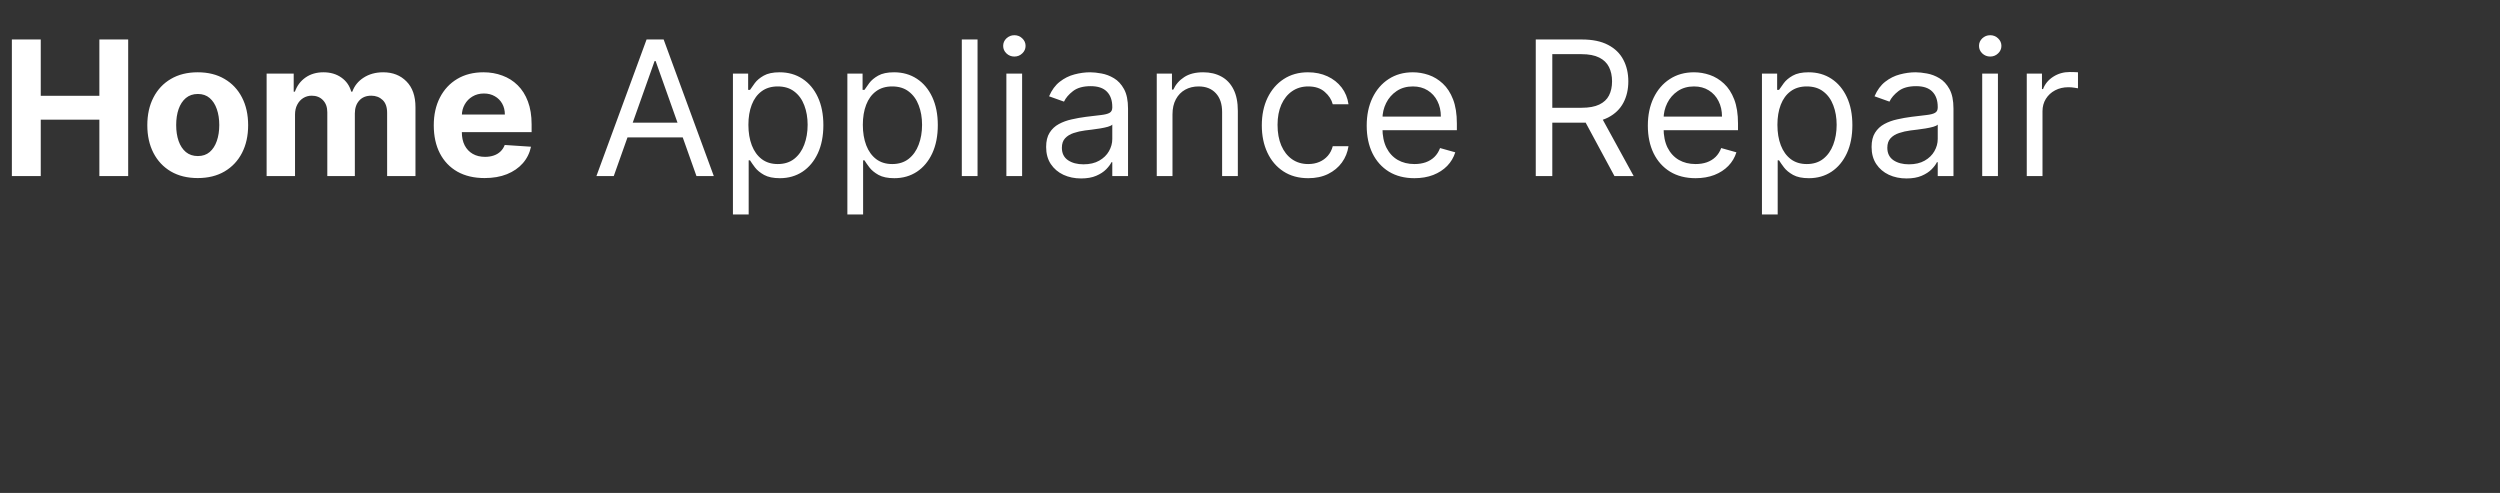 <svg width="213" height="42" viewBox="0 0 213 42" fill="none" xmlns="http://www.w3.org/2000/svg">
<rect x="0" y="0" width="213" height="42" fill="#333333" stroke="none"/>
<path d="M1.011 15V3.364H3.472V8.165H8.466V3.364H10.921V15H8.466V10.193H3.472V15H1.011ZM16.847 15.171C15.964 15.171 15.201 14.983 14.557 14.608C13.917 14.229 13.422 13.703 13.074 13.028C12.725 12.35 12.551 11.564 12.551 10.671C12.551 9.769 12.725 8.981 13.074 8.307C13.422 7.629 13.917 7.102 14.557 6.727C15.201 6.348 15.964 6.159 16.847 6.159C17.729 6.159 18.491 6.348 19.131 6.727C19.775 7.102 20.271 7.629 20.619 8.307C20.968 8.981 21.142 9.769 21.142 10.671C21.142 11.564 20.968 12.35 20.619 13.028C20.271 13.703 19.775 14.229 19.131 14.608C18.491 14.983 17.729 15.171 16.847 15.171ZM16.858 13.296C17.259 13.296 17.595 13.182 17.864 12.954C18.133 12.723 18.335 12.409 18.472 12.011C18.612 11.614 18.682 11.161 18.682 10.653C18.682 10.146 18.612 9.693 18.472 9.295C18.335 8.898 18.133 8.583 17.864 8.352C17.595 8.121 17.259 8.006 16.858 8.006C16.453 8.006 16.112 8.121 15.835 8.352C15.562 8.583 15.356 8.898 15.216 9.295C15.079 9.693 15.011 10.146 15.011 10.653C15.011 11.161 15.079 11.614 15.216 12.011C15.356 12.409 15.562 12.723 15.835 12.954C16.112 13.182 16.453 13.296 16.858 13.296ZM22.716 15V6.273H25.023V7.812H25.125C25.307 7.301 25.61 6.898 26.034 6.602C26.458 6.307 26.966 6.159 27.557 6.159C28.155 6.159 28.665 6.309 29.085 6.608C29.506 6.903 29.786 7.305 29.926 7.812H30.017C30.195 7.312 30.517 6.913 30.983 6.614C31.453 6.311 32.008 6.159 32.648 6.159C33.462 6.159 34.123 6.419 34.631 6.938C35.142 7.453 35.398 8.184 35.398 9.131V15H32.983V9.608C32.983 9.123 32.854 8.759 32.597 8.517C32.339 8.275 32.017 8.153 31.631 8.153C31.191 8.153 30.849 8.294 30.602 8.574C30.356 8.85 30.233 9.216 30.233 9.67V15H27.886V9.557C27.886 9.129 27.763 8.788 27.517 8.534C27.275 8.28 26.954 8.153 26.557 8.153C26.288 8.153 26.046 8.222 25.829 8.358C25.617 8.491 25.449 8.678 25.324 8.92C25.199 9.159 25.136 9.439 25.136 9.761V15H22.716ZM41.287 15.171C40.389 15.171 39.617 14.989 38.969 14.625C38.325 14.258 37.829 13.739 37.48 13.068C37.132 12.394 36.957 11.597 36.957 10.676C36.957 9.778 37.132 8.991 37.48 8.312C37.829 7.634 38.319 7.106 38.952 6.727C39.588 6.348 40.334 6.159 41.19 6.159C41.766 6.159 42.302 6.252 42.798 6.438C43.298 6.619 43.734 6.894 44.105 7.261C44.48 7.629 44.772 8.091 44.98 8.648C45.188 9.201 45.293 9.848 45.293 10.591V11.256H37.923V9.756H43.014C43.014 9.407 42.938 9.098 42.787 8.83C42.635 8.561 42.425 8.35 42.156 8.199C41.891 8.044 41.582 7.966 41.23 7.966C40.863 7.966 40.537 8.051 40.253 8.222C39.972 8.388 39.753 8.614 39.594 8.898C39.435 9.178 39.353 9.491 39.349 9.835V11.261C39.349 11.693 39.429 12.066 39.588 12.381C39.751 12.695 39.98 12.938 40.276 13.108C40.571 13.278 40.921 13.364 41.327 13.364C41.596 13.364 41.842 13.326 42.065 13.25C42.289 13.174 42.48 13.061 42.639 12.909C42.798 12.758 42.919 12.572 43.003 12.352L45.242 12.5C45.128 13.038 44.895 13.508 44.543 13.909C44.194 14.307 43.743 14.617 43.19 14.841C42.641 15.061 42.007 15.171 41.287 15.171ZM52.293 15H50.815L55.088 3.364H56.543L60.815 15H59.338L55.861 5.205H55.77L52.293 15ZM52.838 10.454H58.793V11.704H52.838V10.454ZM62.446 18.273V6.273H63.742V7.659H63.901C63.999 7.508 64.135 7.314 64.31 7.08C64.488 6.841 64.742 6.629 65.071 6.443C65.404 6.254 65.855 6.159 66.423 6.159C67.158 6.159 67.806 6.343 68.367 6.71C68.927 7.078 69.365 7.598 69.679 8.273C69.993 8.947 70.151 9.742 70.151 10.659C70.151 11.583 69.993 12.384 69.679 13.062C69.365 13.737 68.929 14.259 68.372 14.631C67.815 14.998 67.173 15.182 66.446 15.182C65.885 15.182 65.437 15.089 65.099 14.903C64.762 14.714 64.503 14.5 64.321 14.261C64.139 14.019 63.999 13.818 63.901 13.659H63.787V18.273H62.446ZM63.764 10.636C63.764 11.296 63.861 11.877 64.054 12.381C64.247 12.881 64.529 13.273 64.901 13.557C65.272 13.837 65.726 13.977 66.264 13.977C66.825 13.977 67.293 13.829 67.668 13.534C68.046 13.235 68.331 12.833 68.52 12.329C68.713 11.822 68.81 11.258 68.81 10.636C68.81 10.023 68.715 9.47 68.526 8.977C68.34 8.481 68.058 8.089 67.679 7.801C67.304 7.509 66.832 7.364 66.264 7.364C65.719 7.364 65.26 7.502 64.889 7.778C64.518 8.051 64.238 8.434 64.048 8.926C63.859 9.415 63.764 9.985 63.764 10.636ZM72.196 18.273V6.273H73.492V7.659H73.651C73.749 7.508 73.885 7.314 74.06 7.08C74.238 6.841 74.492 6.629 74.821 6.443C75.154 6.254 75.605 6.159 76.173 6.159C76.908 6.159 77.556 6.343 78.117 6.71C78.677 7.078 79.115 7.598 79.429 8.273C79.743 8.947 79.901 9.742 79.901 10.659C79.901 11.583 79.743 12.384 79.429 13.062C79.115 13.737 78.679 14.259 78.122 14.631C77.565 14.998 76.923 15.182 76.196 15.182C75.635 15.182 75.187 15.089 74.849 14.903C74.512 14.714 74.253 14.5 74.071 14.261C73.889 14.019 73.749 13.818 73.651 13.659H73.537V18.273H72.196ZM73.514 10.636C73.514 11.296 73.611 11.877 73.804 12.381C73.997 12.881 74.279 13.273 74.651 13.557C75.022 13.837 75.476 13.977 76.014 13.977C76.575 13.977 77.043 13.829 77.418 13.534C77.796 13.235 78.081 12.833 78.27 12.329C78.463 11.822 78.56 11.258 78.56 10.636C78.56 10.023 78.465 9.47 78.276 8.977C78.09 8.481 77.808 8.089 77.429 7.801C77.054 7.509 76.582 7.364 76.014 7.364C75.469 7.364 75.01 7.502 74.639 7.778C74.268 8.051 73.988 8.434 73.798 8.926C73.609 9.415 73.514 9.985 73.514 10.636ZM83.287 3.364V15H81.946V3.364H83.287ZM85.743 15V6.273H87.084V15H85.743ZM86.425 4.818C86.163 4.818 85.938 4.729 85.749 4.551C85.563 4.373 85.47 4.159 85.47 3.909C85.47 3.659 85.563 3.445 85.749 3.267C85.938 3.089 86.163 3 86.425 3C86.686 3 86.91 3.089 87.095 3.267C87.285 3.445 87.379 3.659 87.379 3.909C87.379 4.159 87.285 4.373 87.095 4.551C86.91 4.729 86.686 4.818 86.425 4.818ZM92.108 15.204C91.555 15.204 91.053 15.1 90.602 14.892C90.151 14.68 89.794 14.375 89.528 13.977C89.263 13.576 89.131 13.091 89.131 12.523C89.131 12.023 89.229 11.617 89.426 11.307C89.623 10.992 89.886 10.746 90.216 10.568C90.546 10.39 90.909 10.258 91.307 10.171C91.708 10.079 92.112 10.008 92.517 9.955C93.047 9.886 93.477 9.835 93.807 9.801C94.14 9.763 94.383 9.701 94.534 9.614C94.689 9.527 94.767 9.375 94.767 9.159V9.114C94.767 8.553 94.614 8.117 94.307 7.807C94.004 7.496 93.544 7.341 92.926 7.341C92.286 7.341 91.784 7.481 91.421 7.761C91.057 8.042 90.801 8.341 90.653 8.659L89.381 8.205C89.608 7.674 89.911 7.261 90.29 6.966C90.672 6.667 91.089 6.458 91.54 6.341C91.994 6.22 92.441 6.159 92.881 6.159C93.161 6.159 93.483 6.193 93.847 6.261C94.214 6.326 94.568 6.46 94.909 6.665C95.254 6.869 95.54 7.178 95.767 7.591C95.994 8.004 96.108 8.557 96.108 9.25V15H94.767V13.818H94.699C94.608 14.008 94.456 14.21 94.244 14.426C94.032 14.642 93.75 14.826 93.398 14.977C93.046 15.129 92.615 15.204 92.108 15.204ZM92.312 14C92.843 14 93.29 13.896 93.653 13.688C94.021 13.479 94.297 13.21 94.483 12.881C94.672 12.551 94.767 12.204 94.767 11.841V10.614C94.71 10.682 94.585 10.744 94.392 10.801C94.203 10.854 93.983 10.902 93.733 10.943C93.487 10.981 93.246 11.015 93.011 11.046C92.78 11.072 92.593 11.095 92.449 11.114C92.1 11.159 91.775 11.233 91.472 11.335C91.172 11.434 90.93 11.583 90.744 11.784C90.562 11.981 90.472 12.25 90.472 12.591C90.472 13.057 90.644 13.409 90.989 13.648C91.337 13.883 91.778 14 92.312 14ZM99.896 9.75V15H98.555V6.273H99.851V7.636H99.965C100.169 7.193 100.48 6.837 100.896 6.568C101.313 6.295 101.851 6.159 102.51 6.159C103.101 6.159 103.618 6.28 104.061 6.523C104.504 6.761 104.849 7.125 105.095 7.614C105.341 8.098 105.464 8.712 105.464 9.455V15H104.124V9.545C104.124 8.86 103.946 8.326 103.589 7.943C103.233 7.557 102.745 7.364 102.124 7.364C101.696 7.364 101.313 7.456 100.976 7.642C100.643 7.828 100.379 8.098 100.186 8.455C99.993 8.811 99.896 9.242 99.896 9.75ZM111.46 15.182C110.642 15.182 109.938 14.989 109.347 14.602C108.756 14.216 108.301 13.684 107.983 13.006C107.665 12.328 107.506 11.553 107.506 10.682C107.506 9.795 107.669 9.013 107.994 8.335C108.324 7.653 108.782 7.121 109.369 6.739C109.96 6.352 110.65 6.159 111.438 6.159C112.051 6.159 112.604 6.273 113.097 6.5C113.589 6.727 113.992 7.045 114.307 7.455C114.621 7.864 114.816 8.341 114.892 8.886H113.551C113.449 8.489 113.222 8.136 112.869 7.83C112.521 7.519 112.051 7.364 111.46 7.364C110.938 7.364 110.479 7.5 110.085 7.773C109.695 8.042 109.39 8.422 109.17 8.915C108.955 9.403 108.847 9.977 108.847 10.636C108.847 11.311 108.953 11.898 109.165 12.398C109.381 12.898 109.684 13.286 110.074 13.562C110.468 13.839 110.93 13.977 111.46 13.977C111.809 13.977 112.125 13.917 112.409 13.796C112.693 13.674 112.934 13.5 113.131 13.273C113.328 13.046 113.468 12.773 113.551 12.454H114.892C114.816 12.97 114.629 13.434 114.33 13.847C114.034 14.256 113.642 14.581 113.153 14.824C112.669 15.062 112.104 15.182 111.46 15.182ZM120.511 15.182C119.67 15.182 118.945 14.996 118.335 14.625C117.729 14.25 117.261 13.727 116.932 13.057C116.606 12.383 116.443 11.598 116.443 10.704C116.443 9.811 116.606 9.023 116.932 8.341C117.261 7.655 117.72 7.121 118.307 6.739C118.898 6.352 119.587 6.159 120.375 6.159C120.83 6.159 121.278 6.235 121.722 6.386C122.165 6.538 122.568 6.784 122.932 7.125C123.295 7.462 123.585 7.909 123.801 8.466C124.017 9.023 124.125 9.708 124.125 10.523V11.091H117.398V9.932H122.761C122.761 9.439 122.663 9 122.466 8.614C122.273 8.227 121.996 7.922 121.636 7.699C121.28 7.475 120.86 7.364 120.375 7.364C119.841 7.364 119.379 7.496 118.989 7.761C118.602 8.023 118.305 8.364 118.097 8.784C117.888 9.205 117.784 9.655 117.784 10.136V10.909C117.784 11.568 117.898 12.127 118.125 12.585C118.356 13.04 118.676 13.386 119.085 13.625C119.494 13.86 119.97 13.977 120.511 13.977C120.864 13.977 121.182 13.928 121.466 13.829C121.754 13.727 122.002 13.576 122.21 13.375C122.419 13.171 122.58 12.917 122.693 12.614L123.989 12.977C123.852 13.417 123.623 13.803 123.301 14.136C122.979 14.466 122.581 14.723 122.108 14.909C121.634 15.091 121.102 15.182 120.511 15.182ZM130.847 15V3.364H134.778C135.688 3.364 136.434 3.519 137.017 3.83C137.6 4.136 138.032 4.559 138.312 5.097C138.593 5.634 138.733 6.246 138.733 6.932C138.733 7.617 138.593 8.225 138.312 8.756C138.032 9.286 137.602 9.703 137.023 10.006C136.443 10.305 135.703 10.454 134.801 10.454H131.619V9.182H134.756C135.377 9.182 135.877 9.091 136.256 8.909C136.638 8.727 136.915 8.47 137.085 8.136C137.259 7.799 137.347 7.398 137.347 6.932C137.347 6.466 137.259 6.059 137.085 5.71C136.911 5.362 136.633 5.093 136.25 4.903C135.867 4.71 135.362 4.614 134.733 4.614H132.256V15H130.847ZM136.324 9.773L139.188 15H137.551L134.733 9.773H136.324ZM144.464 15.182C143.624 15.182 142.898 14.996 142.288 14.625C141.682 14.25 141.214 13.727 140.885 13.057C140.559 12.383 140.396 11.598 140.396 10.704C140.396 9.811 140.559 9.023 140.885 8.341C141.214 7.655 141.673 7.121 142.26 6.739C142.851 6.352 143.54 6.159 144.328 6.159C144.783 6.159 145.232 6.235 145.675 6.386C146.118 6.538 146.521 6.784 146.885 7.125C147.249 7.462 147.538 7.909 147.754 8.466C147.97 9.023 148.078 9.708 148.078 10.523V11.091H141.351V9.932H146.714C146.714 9.439 146.616 9 146.419 8.614C146.226 8.227 145.949 7.922 145.589 7.699C145.233 7.475 144.813 7.364 144.328 7.364C143.794 7.364 143.332 7.496 142.942 7.761C142.555 8.023 142.258 8.364 142.05 8.784C141.841 9.205 141.737 9.655 141.737 10.136V10.909C141.737 11.568 141.851 12.127 142.078 12.585C142.309 13.04 142.629 13.386 143.038 13.625C143.447 13.86 143.923 13.977 144.464 13.977C144.817 13.977 145.135 13.928 145.419 13.829C145.707 13.727 145.955 13.576 146.163 13.375C146.372 13.171 146.533 12.917 146.646 12.614L147.942 12.977C147.805 13.417 147.576 13.803 147.254 14.136C146.932 14.466 146.535 14.723 146.061 14.909C145.588 15.091 145.055 15.182 144.464 15.182ZM150.118 18.273V6.273H151.413V7.659H151.572C151.671 7.508 151.807 7.314 151.982 7.08C152.16 6.841 152.413 6.629 152.743 6.443C153.076 6.254 153.527 6.159 154.095 6.159C154.83 6.159 155.478 6.343 156.038 6.71C156.599 7.078 157.036 7.598 157.351 8.273C157.665 8.947 157.822 9.742 157.822 10.659C157.822 11.583 157.665 12.384 157.351 13.062C157.036 13.737 156.601 14.259 156.044 14.631C155.487 14.998 154.845 15.182 154.118 15.182C153.557 15.182 153.108 15.089 152.771 14.903C152.434 14.714 152.175 14.5 151.993 14.261C151.811 14.019 151.671 13.818 151.572 13.659H151.459V18.273H150.118ZM151.436 10.636C151.436 11.296 151.533 11.877 151.726 12.381C151.919 12.881 152.201 13.273 152.572 13.557C152.944 13.837 153.398 13.977 153.936 13.977C154.497 13.977 154.964 13.829 155.339 13.534C155.718 13.235 156.002 12.833 156.192 12.329C156.385 11.822 156.482 11.258 156.482 10.636C156.482 10.023 156.387 9.47 156.197 8.977C156.012 8.481 155.73 8.089 155.351 7.801C154.976 7.509 154.504 7.364 153.936 7.364C153.391 7.364 152.932 7.502 152.561 7.778C152.19 8.051 151.91 8.434 151.72 8.926C151.531 9.415 151.436 9.985 151.436 10.636ZM162.436 15.204C161.883 15.204 161.381 15.1 160.93 14.892C160.48 14.68 160.122 14.375 159.857 13.977C159.591 13.576 159.459 13.091 159.459 12.523C159.459 12.023 159.557 11.617 159.754 11.307C159.951 10.992 160.214 10.746 160.544 10.568C160.874 10.39 161.237 10.258 161.635 10.171C162.036 10.079 162.44 10.008 162.845 9.955C163.375 9.886 163.805 9.835 164.135 9.801C164.468 9.763 164.711 9.701 164.862 9.614C165.018 9.527 165.095 9.375 165.095 9.159V9.114C165.095 8.553 164.942 8.117 164.635 7.807C164.332 7.496 163.872 7.341 163.254 7.341C162.614 7.341 162.112 7.481 161.749 7.761C161.385 8.042 161.129 8.341 160.982 8.659L159.709 8.205C159.936 7.674 160.239 7.261 160.618 6.966C161 6.667 161.417 6.458 161.868 6.341C162.322 6.22 162.769 6.159 163.209 6.159C163.489 6.159 163.811 6.193 164.175 6.261C164.542 6.326 164.896 6.46 165.237 6.665C165.582 6.869 165.868 7.178 166.095 7.591C166.322 8.004 166.436 8.557 166.436 9.25V15H165.095V13.818H165.027C164.936 14.008 164.785 14.21 164.572 14.426C164.36 14.642 164.078 14.826 163.726 14.977C163.374 15.129 162.944 15.204 162.436 15.204ZM162.641 14C163.171 14 163.618 13.896 163.982 13.688C164.349 13.479 164.625 13.21 164.811 12.881C165 12.551 165.095 12.204 165.095 11.841V10.614C165.038 10.682 164.913 10.744 164.72 10.801C164.531 10.854 164.311 10.902 164.061 10.943C163.815 10.981 163.574 11.015 163.339 11.046C163.108 11.072 162.921 11.095 162.777 11.114C162.429 11.159 162.103 11.233 161.8 11.335C161.5 11.434 161.258 11.583 161.072 11.784C160.891 11.981 160.8 12.25 160.8 12.591C160.8 13.057 160.972 13.409 161.317 13.648C161.665 13.883 162.107 14 162.641 14ZM168.884 15V6.273H170.224V15H168.884ZM169.565 4.818C169.304 4.818 169.079 4.729 168.889 4.551C168.704 4.373 168.611 4.159 168.611 3.909C168.611 3.659 168.704 3.445 168.889 3.267C169.079 3.089 169.304 3 169.565 3C169.827 3 170.05 3.089 170.236 3.267C170.425 3.445 170.52 3.659 170.52 3.909C170.52 4.159 170.425 4.373 170.236 4.551C170.05 4.729 169.827 4.818 169.565 4.818ZM172.68 15V6.273H173.976V7.591H174.067C174.226 7.159 174.514 6.809 174.93 6.54C175.347 6.271 175.817 6.136 176.339 6.136C176.438 6.136 176.561 6.138 176.709 6.142C176.857 6.146 176.968 6.152 177.044 6.159V7.523C176.999 7.511 176.894 7.494 176.732 7.472C176.572 7.445 176.404 7.432 176.226 7.432C175.802 7.432 175.423 7.521 175.089 7.699C174.76 7.873 174.499 8.116 174.305 8.426C174.116 8.733 174.021 9.083 174.021 9.477V15H172.68Z" fill="white
"/>
</svg>
